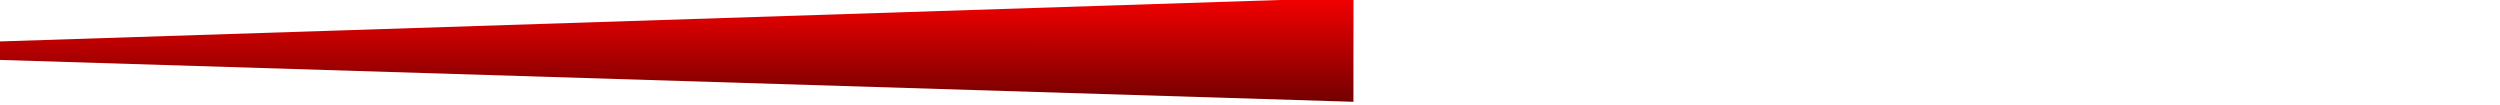 <?xml version="1.0" encoding="UTF-8" standalone="no"?>
<!-- Created with Inkscape (http://www.inkscape.org/) -->

<svg
   xmlns:dc="http://purl.org/dc/elements/1.1/"
   xmlns:cc="http://creativecommons.org/ns#"
   xmlns:rdf="http://www.w3.org/1999/02/22-rdf-syntax-ns#"
   xmlns:svg="http://www.w3.org/2000/svg"
   xmlns="http://www.w3.org/2000/svg"
   xmlns:xlink="http://www.w3.org/1999/xlink"
   xmlns:sodipodi="http://sodipodi.sourceforge.net/DTD/sodipodi-0.dtd"
   xmlns:inkscape="http://www.inkscape.org/namespaces/inkscape"
   width="272"
   height="11.438"
   id="svg5289"
   version="1.1"
   inkscape:version="0.48.1 r9760"
   sodipodi:docname="fueltemp_needle.svg">
  <defs
     id="defs5291">
    <inkscape:perspective
       sodipodi:type="inkscape:persp3d"
       inkscape:vp_x="0 : 526.18109 : 1"
       inkscape:vp_y="0 : 1000 : 0"
       inkscape:vp_z="744.09448 : 526.18109 : 1"
       inkscape:persp3d-origin="372.04724 : 350.78739 : 1"
       id="perspective5297" />
    <inkscape:perspective
       id="perspective3508"
       inkscape:persp3d-origin="0.5 : 0.33333333 : 1"
       inkscape:vp_z="1 : 0.5 : 1"
       inkscape:vp_y="0 : 1000 : 0"
       inkscape:vp_x="0 : 0.5 : 1"
       sodipodi:type="inkscape:persp3d" />
    <linearGradient
       id="linearGradient8787">
      <stop
         style="stop-color:#363636;stop-opacity:0;"
         offset="0"
         id="stop8789" />
      <stop
         id="stop8819"
         offset="0.54"
         style="stop-color:#5f5f5f;stop-opacity:0.161;" />
      <stop
         style="stop-color:#525252;stop-opacity:0.546;"
         offset="1"
         id="stop8791" />
    </linearGradient>
    <linearGradient
       id="linearGradient8458">
      <stop
         style="stop-color:#f4f4f4;stop-opacity:1;"
         offset="0"
         id="stop8460" />
      <stop
         style="stop-color:#262626;stop-opacity:1;"
         offset="1"
         id="stop8462" />
    </linearGradient>
    <linearGradient
       id="linearGradient8474">
      <stop
         id="stop8476"
         offset="0"
         style="stop-color:#262626;stop-opacity:1;" />
      <stop
         style="stop-color:#c3c3c3;stop-opacity:1;"
         offset="0.614"
         id="stop8482" />
      <stop
         id="stop8478"
         offset="1"
         style="stop-color:#ffffff;stop-opacity:1;" />
    </linearGradient>
    <linearGradient
       id="linearGradient3529">
      <stop
         id="stop3531"
         offset="0"
         style="stop-color:#262626;stop-opacity:1;" />
      <stop
         style="stop-color:#c3c3c3;stop-opacity:1;"
         offset="0.614"
         id="stop3533" />
      <stop
         id="stop3535"
         offset="1"
         style="stop-color:#ffffff;stop-opacity:1;" />
    </linearGradient>
    <linearGradient
       id="linearGradient3538">
      <stop
         id="stop3540"
         offset="0"
         style="stop-color:#262626;stop-opacity:1;" />
      <stop
         style="stop-color:#c3c3c3;stop-opacity:1;"
         offset="0.614"
         id="stop3542" />
      <stop
         id="stop3544"
         offset="1"
         style="stop-color:#ffffff;stop-opacity:1;" />
    </linearGradient>
    <linearGradient
       id="linearGradient3547">
      <stop
         style="stop-color:#f4f4f4;stop-opacity:1;"
         offset="0"
         id="stop3549" />
      <stop
         style="stop-color:#262626;stop-opacity:1;"
         offset="1"
         id="stop3551" />
    </linearGradient>
    <linearGradient
       id="linearGradient8803">
      <stop
         id="stop8805"
         offset="0"
         style="stop-color:#000000;stop-opacity:1;" />
      <stop
         style="stop-color:#1d1d1d;stop-opacity:1;"
         offset="0.633"
         id="stop8845" />
      <stop
         style="stop-color:#444444;stop-opacity:1;"
         offset="1"
         id="stop8811" />
    </linearGradient>
    <linearGradient
       id="linearGradient3559">
      <stop
         id="stop3561"
         offset="0"
         style="stop-color:#262626;stop-opacity:1;" />
      <stop
         style="stop-color:#c3c3c3;stop-opacity:1;"
         offset="0.614"
         id="stop3563" />
      <stop
         id="stop3565"
         offset="1"
         style="stop-color:#ffffff;stop-opacity:1;" />
    </linearGradient>
    <linearGradient
       id="linearGradient8938">
      <stop
         id="stop8940"
         offset="0"
         style="stop-color:#750000;stop-opacity:1;" />
      <stop
         id="stop8942"
         offset="1"
         style="stop-color:#f60000;stop-opacity:1;" />
    </linearGradient>
    <linearGradient
       id="linearGradient3572">
      <stop
         id="stop3574"
         offset="0"
         style="stop-color:#750000;stop-opacity:1;" />
      <stop
         id="stop3576"
         offset="1"
         style="stop-color:#f60000;stop-opacity:1;" />
    </linearGradient>
    <linearGradient
       id="linearGradient4214">
      <stop
         id="stop4216"
         offset="0"
         style="stop-color:#191919;stop-opacity:1;" />
      <stop
         id="stop4218"
         offset="1"
         style="stop-color:#686868;stop-opacity:1;" />
    </linearGradient>
    <linearGradient
       id="linearGradient3583">
      <stop
         style="stop-color:#f4f4f4;stop-opacity:1;"
         offset="0"
         id="stop3585" />
      <stop
         style="stop-color:#262626;stop-opacity:1;"
         offset="1"
         id="stop3587" />
    </linearGradient>
    <linearGradient
       id="linearGradient3590">
      <stop
         id="stop3592"
         offset="0"
         style="stop-color:#191919;stop-opacity:1;" />
      <stop
         id="stop3594"
         offset="1"
         style="stop-color:#686868;stop-opacity:1;" />
    </linearGradient>
    <linearGradient
       id="linearGradient3597">
      <stop
         style="stop-color:#f4f4f4;stop-opacity:1;"
         offset="0"
         id="stop3599" />
      <stop
         style="stop-color:#262626;stop-opacity:1;"
         offset="1"
         id="stop3601" />
    </linearGradient>
    <linearGradient
       id="linearGradient8928">
      <stop
         id="stop8930"
         offset="0"
         style="stop-color:#ffffff;stop-opacity:0.815;" />
      <stop
         id="stop8932"
         offset="1"
         style="stop-color:#ffffff;stop-opacity:0;" />
    </linearGradient>
    <inkscape:perspective
       id="perspective5554"
       inkscape:persp3d-origin="0.5 : 0.33333333 : 1"
       inkscape:vp_z="1 : 0.5 : 1"
       inkscape:vp_y="0 : 1000 : 0"
       inkscape:vp_x="0 : 0.5 : 1"
       sodipodi:type="inkscape:persp3d" />
    <linearGradient
       id="linearGradient8458-8">
      <stop
         style="stop-color:#f4f4f4;stop-opacity:1;"
         offset="0"
         id="stop8460-7" />
      <stop
         style="stop-color:#262626;stop-opacity:1;"
         offset="1"
         id="stop8462-1" />
    </linearGradient>
    <linearGradient
       id="linearGradient8474-7">
      <stop
         id="stop8476-2"
         offset="0"
         style="stop-color:#262626;stop-opacity:1;" />
      <stop
         style="stop-color:#c3c3c3;stop-opacity:1;"
         offset="0.614"
         id="stop8482-7" />
      <stop
         id="stop8478-2"
         offset="1"
         style="stop-color:#ffffff;stop-opacity:1;" />
    </linearGradient>
    <linearGradient
       id="linearGradient5568">
      <stop
         id="stop5570"
         offset="0"
         style="stop-color:#262626;stop-opacity:1;" />
      <stop
         style="stop-color:#c3c3c3;stop-opacity:1;"
         offset="0.614"
         id="stop5572" />
      <stop
         id="stop5574"
         offset="1"
         style="stop-color:#ffffff;stop-opacity:1;" />
    </linearGradient>
    <linearGradient
       id="linearGradient5577">
      <stop
         id="stop5579"
         offset="0"
         style="stop-color:#262626;stop-opacity:1;" />
      <stop
         style="stop-color:#c3c3c3;stop-opacity:1;"
         offset="0.614"
         id="stop5581" />
      <stop
         id="stop5583"
         offset="1"
         style="stop-color:#ffffff;stop-opacity:1;" />
    </linearGradient>
    <linearGradient
       id="linearGradient5586">
      <stop
         style="stop-color:#f4f4f4;stop-opacity:1;"
         offset="0"
         id="stop5588" />
      <stop
         style="stop-color:#262626;stop-opacity:1;"
         offset="1"
         id="stop5590" />
    </linearGradient>
    <linearGradient
       id="linearGradient8803-2">
      <stop
         id="stop8805-6"
         offset="0"
         style="stop-color:#000000;stop-opacity:1;" />
      <stop
         style="stop-color:#1d1d1d;stop-opacity:1;"
         offset="0.633"
         id="stop8845-1" />
      <stop
         style="stop-color:#444444;stop-opacity:1;"
         offset="1"
         id="stop8811-0" />
    </linearGradient>
    <linearGradient
       id="linearGradient5598">
      <stop
         id="stop5600"
         offset="0"
         style="stop-color:#262626;stop-opacity:1;" />
      <stop
         style="stop-color:#c3c3c3;stop-opacity:1;"
         offset="0.614"
         id="stop5602" />
      <stop
         id="stop5604"
         offset="1"
         style="stop-color:#ffffff;stop-opacity:1;" />
    </linearGradient>
    <inkscape:perspective
       id="perspective5807"
       inkscape:persp3d-origin="0.5 : 0.33333333 : 1"
       inkscape:vp_z="1 : 0.5 : 1"
       inkscape:vp_y="0 : 1000 : 0"
       inkscape:vp_x="0 : 0.5 : 1"
       sodipodi:type="inkscape:persp3d" />
    <linearGradient
       inkscape:collect="always"
       xlink:href="#linearGradient4214-1"
       id="linearGradient4341"
       gradientUnits="userSpaceOnUse"
       x1="117.902"
       y1="390.995"
       x2="117.902"
       y2="433.057" />
    <linearGradient
       id="linearGradient4214-1">
      <stop
         id="stop4216-0"
         offset="0"
         style="stop-color:#191919;stop-opacity:1;" />
      <stop
         id="stop4218-3"
         offset="1"
         style="stop-color:#686868;stop-opacity:1;" />
    </linearGradient>
    <linearGradient
       inkscape:collect="always"
       xlink:href="#linearGradient8458-0"
       id="linearGradient4343"
       gradientUnits="userSpaceOnUse"
       x1="117.902"
       y1="390.995"
       x2="117.902"
       y2="433.057" />
    <linearGradient
       id="linearGradient8458-0">
      <stop
         style="stop-color:#f4f4f4;stop-opacity:1;"
         offset="0"
         id="stop8460-4" />
      <stop
         style="stop-color:#262626;stop-opacity:1;"
         offset="1"
         id="stop8462-4" />
    </linearGradient>
    <linearGradient
       inkscape:collect="always"
       xlink:href="#linearGradient4214-1"
       id="linearGradient4345"
       gradientUnits="userSpaceOnUse"
       x1="117.902"
       y1="390.995"
       x2="117.902"
       y2="433.057" />
    <linearGradient
       id="linearGradient5820">
      <stop
         id="stop5822"
         offset="0"
         style="stop-color:#191919;stop-opacity:1;" />
      <stop
         id="stop5824"
         offset="1"
         style="stop-color:#686868;stop-opacity:1;" />
    </linearGradient>
    <linearGradient
       inkscape:collect="always"
       xlink:href="#linearGradient8458-0"
       id="linearGradient4347"
       gradientUnits="userSpaceOnUse"
       x1="117.902"
       y1="390.995"
       x2="117.902"
       y2="433.057" />
    <linearGradient
       id="linearGradient5827">
      <stop
         style="stop-color:#f4f4f4;stop-opacity:1;"
         offset="0"
         id="stop5829" />
      <stop
         style="stop-color:#262626;stop-opacity:1;"
         offset="1"
         id="stop5831" />
    </linearGradient>
    <linearGradient
       inkscape:collect="always"
       xlink:href="#linearGradient8928-4"
       id="linearGradient4349"
       gradientUnits="userSpaceOnUse"
       gradientTransform="matrix(1.007,0,0,1.007,-303.684,-334.37)"
       x1="-29.837"
       y1="285.06"
       x2="-29.837"
       y2="342.606" />
    <linearGradient
       id="linearGradient8928-4">
      <stop
         id="stop8930-4"
         offset="0"
         style="stop-color:#ffffff;stop-opacity:0.815;" />
      <stop
         id="stop8932-7"
         offset="1"
         style="stop-color:#ffffff;stop-opacity:0;" />
    </linearGradient>
    <inkscape:perspective
       id="perspective5943"
       inkscape:persp3d-origin="0.5 : 0.33333333 : 1"
       inkscape:vp_z="1 : 0.5 : 1"
       inkscape:vp_y="0 : 1000 : 0"
       inkscape:vp_x="0 : 0.5 : 1"
       sodipodi:type="inkscape:persp3d" />
    <linearGradient
       inkscape:collect="always"
       xlink:href="#linearGradient8938-6"
       id="linearGradient4481"
       gradientUnits="userSpaceOnUse"
       gradientTransform="matrix(0.429,0,0,0.796,272.279,28.461)"
       x1="164.034"
       y1="376.738"
       x2="176.652"
       y2="376.738" />
    <linearGradient
       id="linearGradient8938-6">
      <stop
         id="stop8940-9"
         offset="0"
         style="stop-color:#750000;stop-opacity:1;" />
      <stop
         id="stop8942-2"
         offset="1"
         style="stop-color:#f60000;stop-opacity:1;" />
    </linearGradient>
  </defs>
  <sodipodi:namedview
     id="base"
     pagecolor="#ffffff"
     bordercolor="#666666"
     borderopacity="1.0"
     inkscape:pageopacity="0.0"
     inkscape:pageshadow="2"
     inkscape:zoom="0.9899495"
     inkscape:cx="90.481941"
     inkscape:cy="-140.17718"
     inkscape:document-units="px"
     inkscape:current-layer="layer1"
     showgrid="false"
     inkscape:window-width="1596"
     inkscape:window-height="873"
     inkscape:window-x="0"
     inkscape:window-y="900"
     inkscape:window-maximized="1"
     fit-margin-top="0"
     fit-margin-left="0"
     fit-margin-right="0"
     fit-margin-bottom="0" />
  <g
     inkscape:label="Layer 1"
     inkscape:groupmode="layer"
     id="layer1"
     transform="translate(90.35,-424.898)">
    <g
       inkscape:label="#g9248"
       transform="matrix(0.001,-2.096,2.096,0.001,-705.259,1153.657)"
       id="g4659">
      <path
         style="fill:url(#linearGradient4481);fill-opacity:1;fill-rule:nonzero;stroke:none"
         d="m 344.72,293.164 0.958,0 2.31,70.3 -5.408,0 2.141,-70.3 z"
         id="path4661"
         sodipodi:nodetypes="ccccc"
         inkscape:connector-curvature="0" />
      <rect
         y="352.649"
         x="342.58"
         height="70.3"
         width="5.408"
         id="rect4663"
         style="fill:none;stroke:none" />
    </g>
  </g>
</svg>
